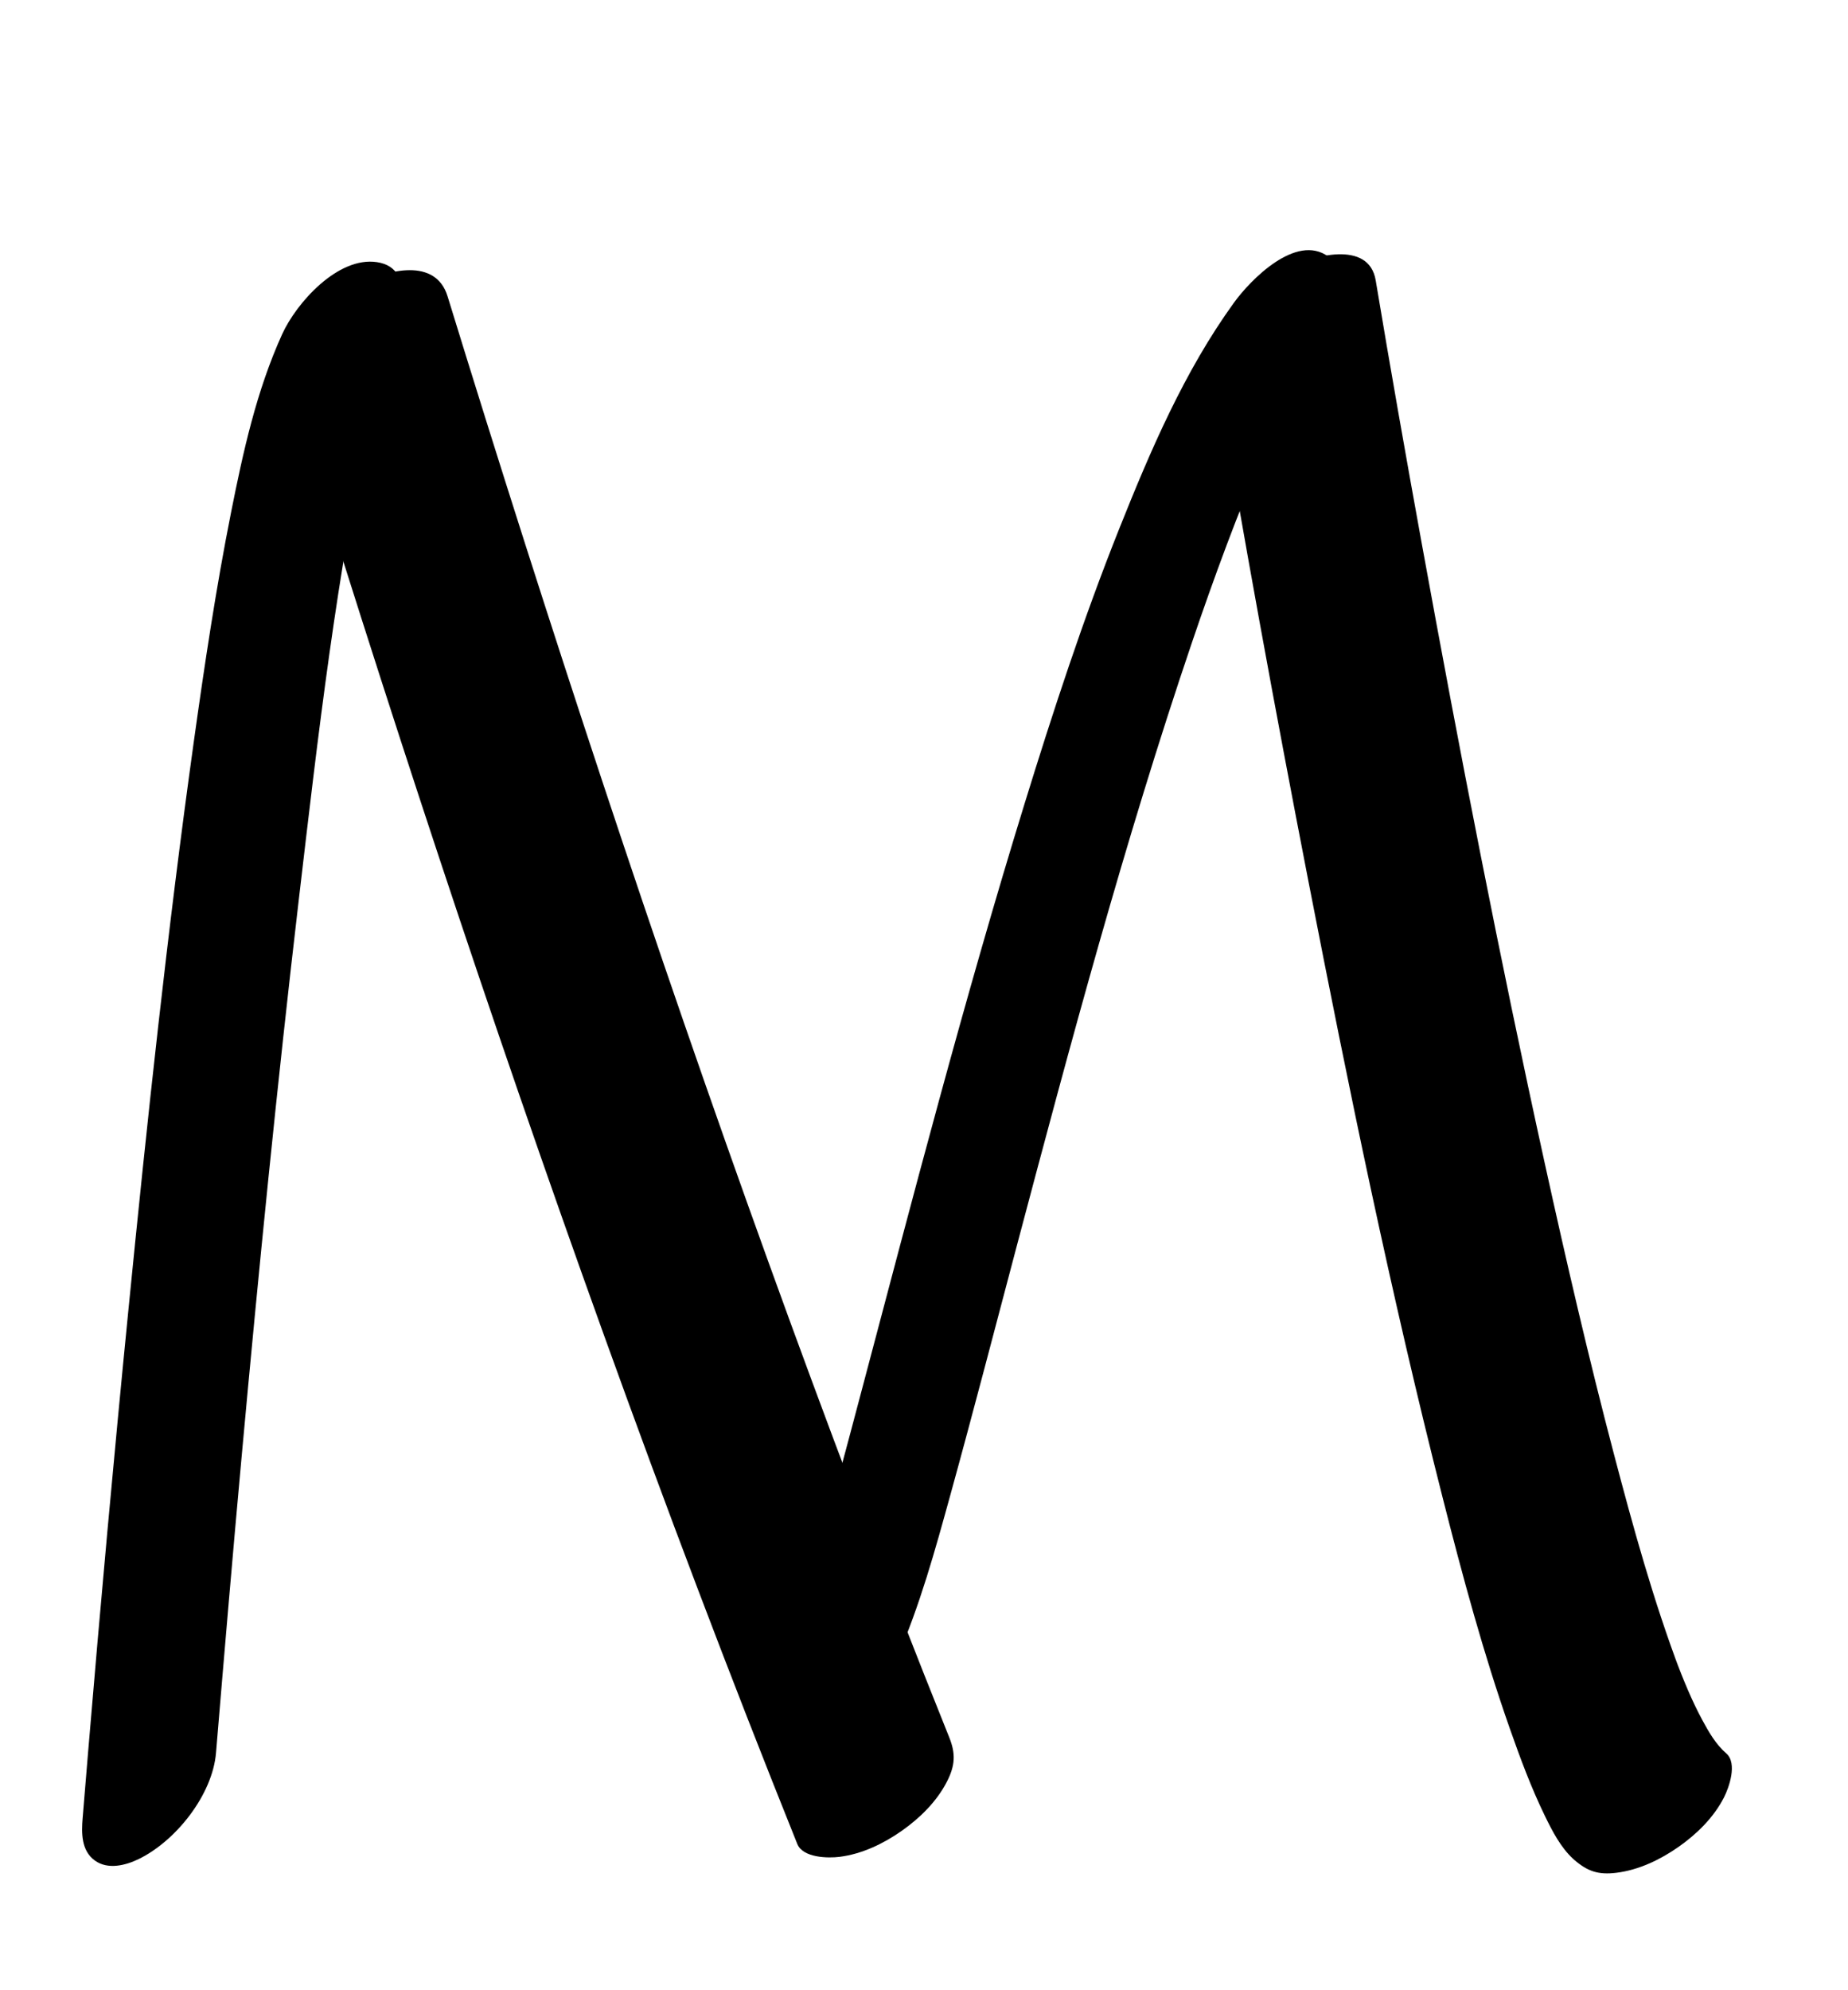 <?xml version="1.0" encoding="utf-8"?>
<!-- Generator: Adobe Illustrator 15.0.1, SVG Export Plug-In . SVG Version: 6.00 Build 0)  -->
<!DOCTYPE svg PUBLIC "-//W3C//DTD SVG 1.1//EN" "http://www.w3.org/Graphics/SVG/1.1/DTD/svg11.dtd">
<svg version="1.1" id="Layer_1" xmlns="http://www.w3.org/2000/svg" xmlns:xlink="http://www.w3.org/1999/xlink" x="0px" y="0px"
	 width="696.875px" height="750px" viewBox="0 0 696.875 750" enable-background="new 0 0 696.875 750" xml:space="preserve">
<g>
	<g>
		<path d="M106.381,126.015c-9.67,21.319-14.674,44.148-19.229,67.03c-5.717,28.729-10.054,57.735-14.1,86.74
			c-9.947,71.312-17.593,142.949-24.69,214.593c-5.476,55.281-10.492,110.608-15.132,165.965
			c-0.697,8.321-1.373,16.644-2.065,24.965c-0.465,5.585-0.559,12.26,4.584,15.996c4.944,3.592,11.69,1.835,16.63-0.583
			c13.966-6.835,27.759-24.149,29.081-40.026c3.102-37.264,6.269-74.52,9.67-111.757c6.403-70.089,13.371-140.135,21.569-210.038
			c7.215-61.516,14.279-123.63,27.616-184.185c0.418-1.9,0.85-3.796,1.291-5.691c0.235-1.01,0.475-2.018,0.717-3.026
			c0.844-3.515-2.372,9.592-0.956,3.932c0.847-3.384,1.75-6.754,2.722-10.104c0.831-2.867,1.729-5.714,2.713-8.532
			c0.406-1.162,0.835-2.315,1.281-3.462c0.229-0.588,0.468-1.173,0.71-1.756c1.404-3.381-4.552,10.326-2.55,5.913
			c3.879-8.553,11.896-30.765-4.09-33.175C127.395,96.586,111.726,114.231,106.381,126.015L106.381,126.015z"/>
	</g>
</g>
<g>
	<g>
		<path d="M107.852,142.312c37.271,121.09,76.845,241.492,119.799,360.691c23.22,64.435,47.454,128.516,73.004,192.063
			c2.131,5.3,11.681,5.388,15.914,4.862c8.421-1.045,16.5-4.924,23.379-9.74c6.878-4.816,13.287-11.082,17.149-18.638
			c3.09-6.044,3.33-10.507,0.873-16.617c-12.693-31.57-25.048-63.275-37.117-95.09c0.601,1.585,1.202,3.17,1.803,4.755
			c-44.977-118.68-86.059-238.813-124.671-359.704c-9.906-31.016-19.633-62.088-29.211-93.207
			c-4.544-14.765-22.649-9.925-33.098-4.669c-8.043,4.046-15.481,9.854-21.01,16.994
			C111.45,128.166,106.053,136.469,107.852,142.312L107.852,142.312z"/>
	</g>
</g>
<g>
	<g>
		<path d="M465.312,114.102c-18.694,25.84-31.487,55.731-43.246,85.183c-13.536,33.9-24.904,68.663-35.665,103.527
			c-22.791,73.843-42.215,148.67-62.015,223.354c-5.597,21.111-11.191,42.228-17.198,63.228c-2.147,7.505-4.354,14.995-6.747,22.427
			c-0.908,2.819-1.852,5.629-2.854,8.417c-1.337,3.723-5.586,13.375,0.794-1.222c-3.75,8.579-11.985,30.752,4.09,33.175
			c14.634,2.205,30.606-15.384,35.772-27.204c8.66-19.813,14.358-40.56,20.106-61.372c8.655-31.345,16.817-62.824,25.152-94.255
			c20.166-76.037,40.568-152.175,65.822-226.712c4.233-12.494,8.642-24.93,13.279-37.28c2.216-5.903,4.499-11.78,6.845-17.633
			c1.063-2.653,2.146-5.298,3.242-7.938c1.361-3.283,6.312-14.694,0.559-1.451c4.092-9.418,8.454-18.724,13.248-27.806
			c2.132-4.038,4.374-8.018,6.733-11.927c2.978-4.933-5.598,8.926-3.17,5.065c0.575-0.914,1.164-1.819,1.757-2.722
			c1.124-1.713,2.295-3.396,3.496-5.056c6.179-8.541,17.748-30.348,5.562-39.201C488.713,87.86,471.49,105.561,465.312,114.102
			L465.312,114.102z"/>
	</g>
</g>
<g>
	<g>
		<path d="M457.852,136.312c10.915,65.462,22.887,130.757,35.553,195.901c15.132,77.824,31.104,155.6,50.644,232.453
			c7.434,29.238,15.303,58.479,25.315,86.955c3.918,11.144,8.058,22.31,13.243,32.938c2.775,5.688,5.921,11.814,10.648,16.156
			c0.132,0.119,0.265,0.236,0.4,0.352c5.014,4.331,9.072,5.712,15.913,4.862c8.422-1.045,16.5-4.924,23.379-9.74
			s13.287-11.082,17.149-18.638c1.896-3.711,5.175-12.901,0.873-16.617c-3.914-3.381-6.622-8.103-9.047-12.599
			c-3.961-7.344-7.12-15.123-10.087-22.911c0.602,1.585,1.202,3.17,1.804,4.754c-10.125-26.735-17.761-54.425-25.027-82.048
			c-9.563-36.353-18.032-72.992-26.105-109.701c-17.051-77.531-32.166-155.493-46.377-233.59
			c-6.006-33.01-11.838-66.055-17.356-99.15c-2.585-15.503-24.209-9.14-33.098-4.669c-8.043,4.046-15.481,9.854-21.011,16.994
			C460.949,122.812,456.774,129.854,457.852,136.312L457.852,136.312z"/>
	</g>
</g>
</svg>
